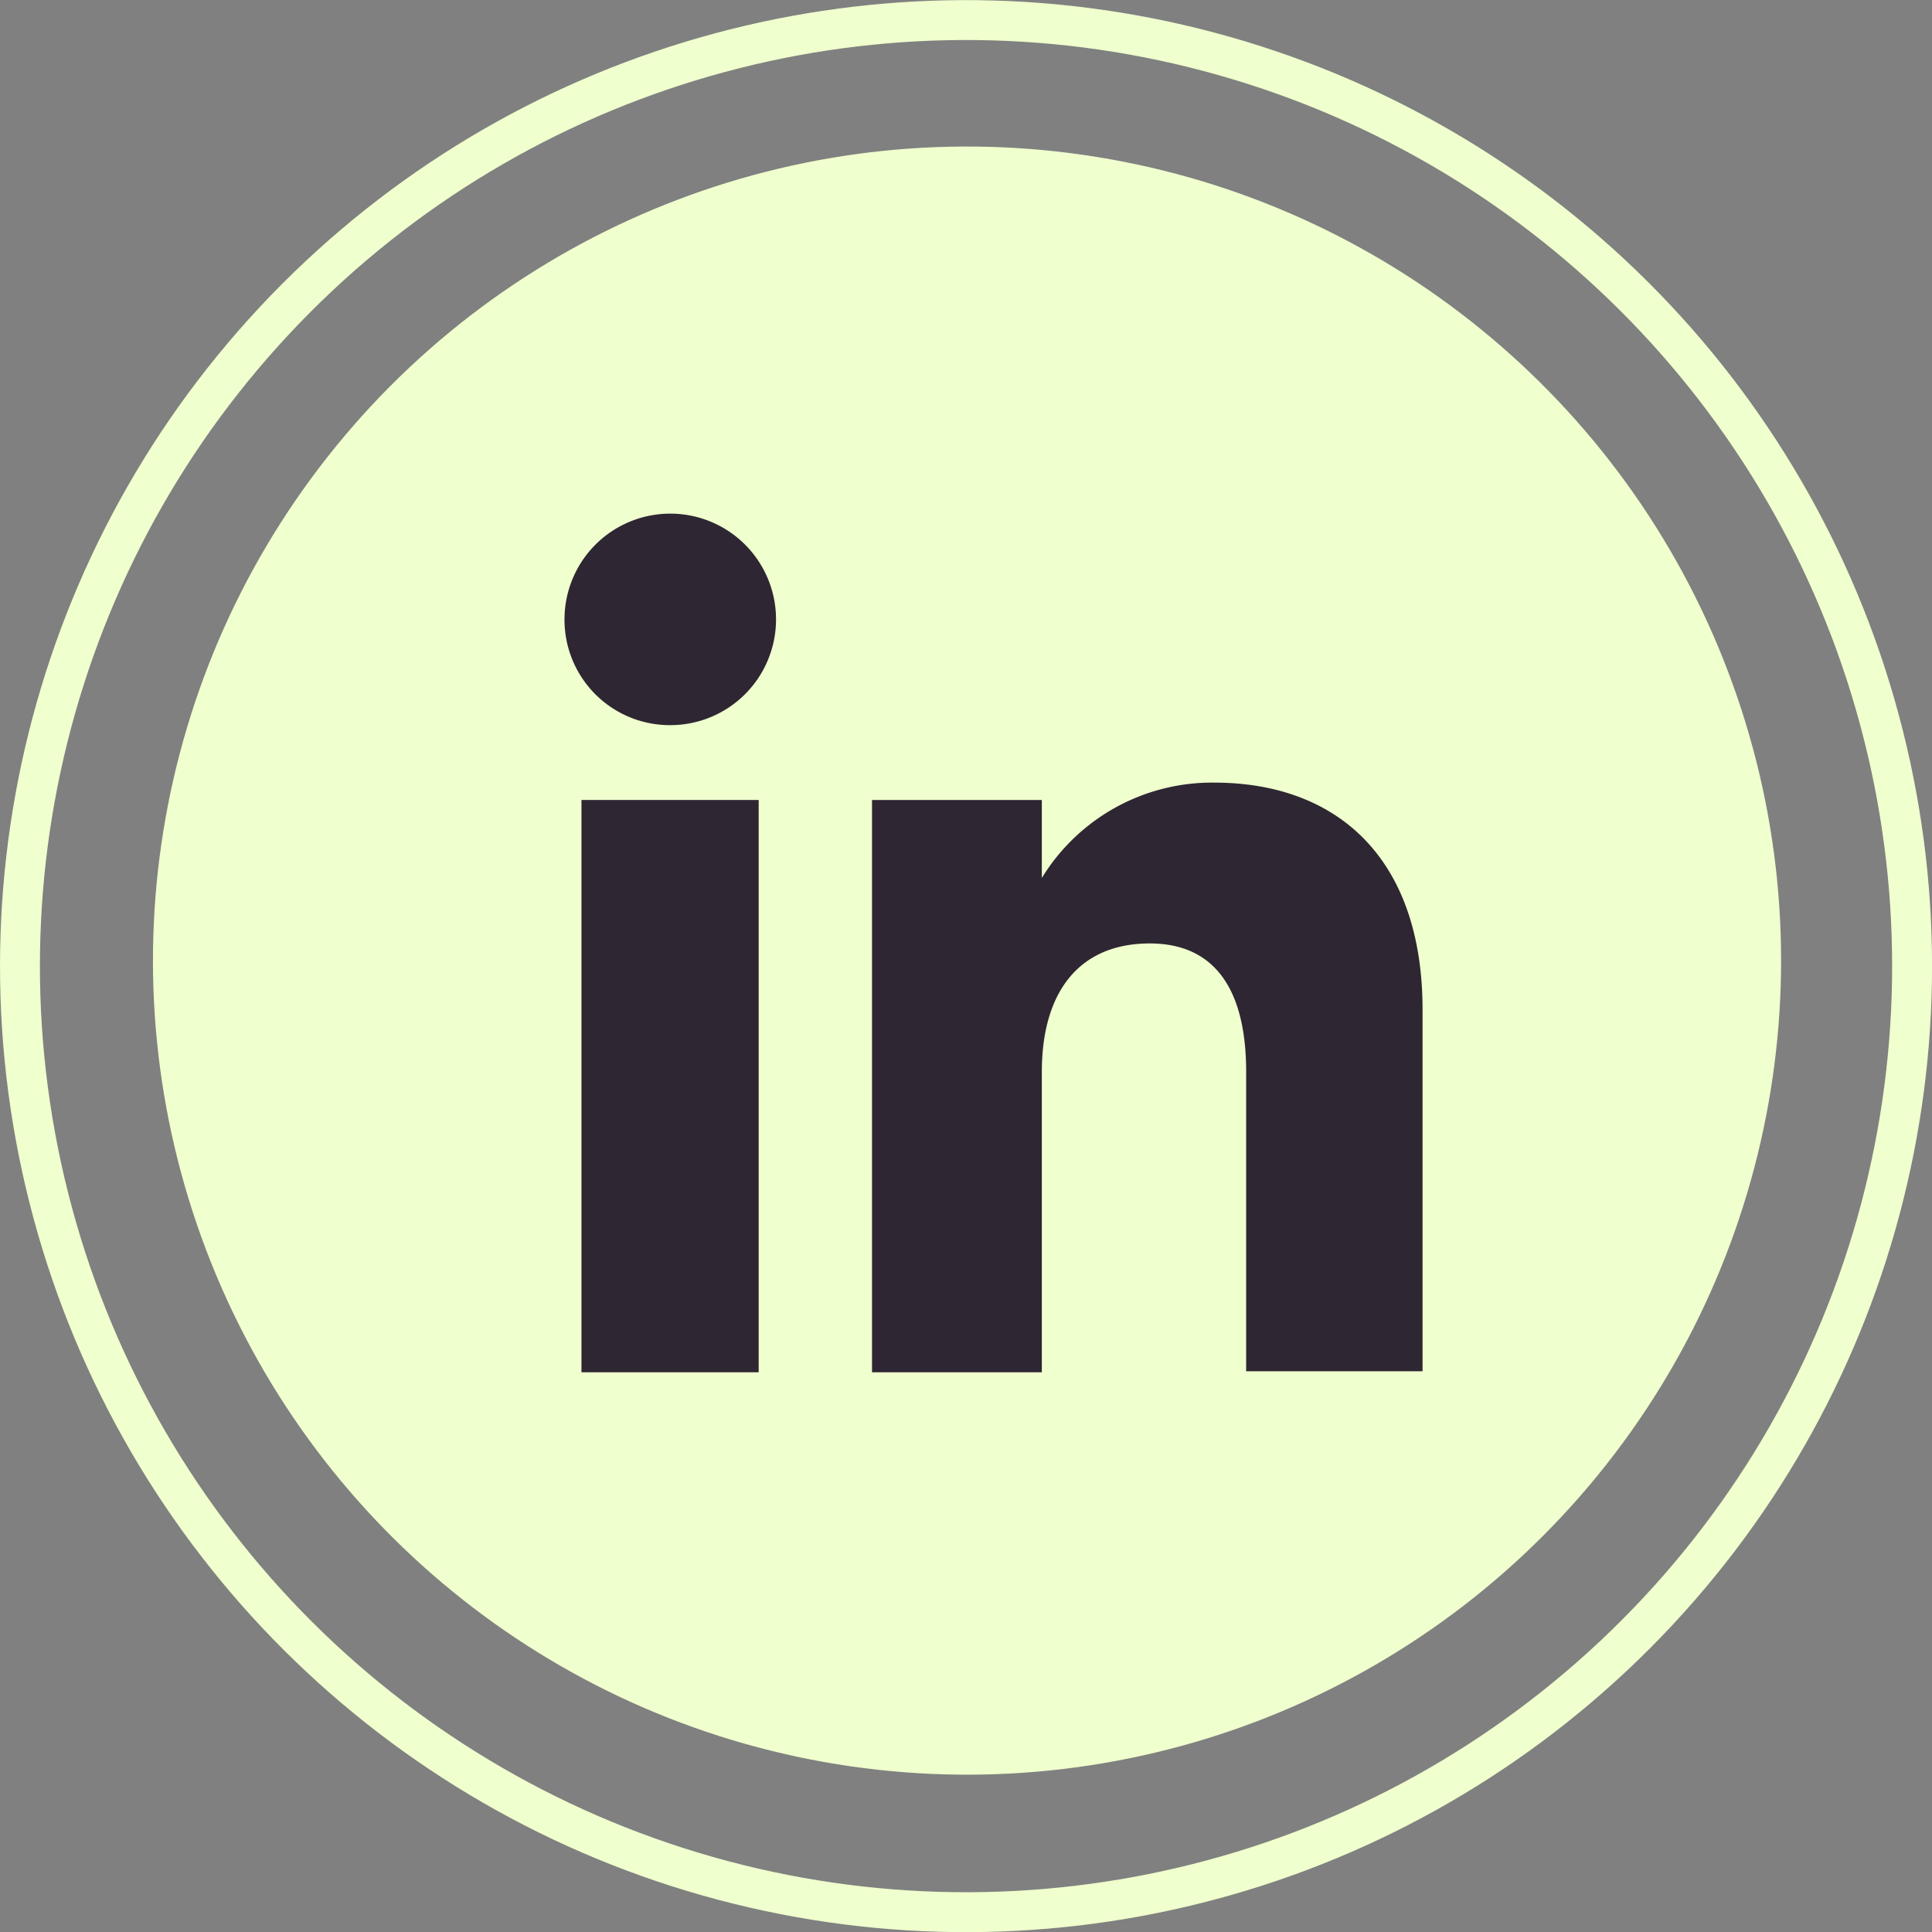 <svg xmlns="http://www.w3.org/2000/svg" viewBox="0 0 96.82 96.82"><rect x="0" y="0" width="96.82" height="96.82" fill="#808080" stroke="none"/><defs><style>.cls-1{fill:none;stroke:#efffcd;stroke-miterlimit:10;stroke-width:2px;}.cls-2{fill:#efffcd;}.cls-3{fill:#2e2633;}</style></defs><title>Linkdin</title><g id="Layer_2" data-name="Layer 2"><g id="Logos_usados" data-name="Logos usados"><circle class="cls-1" cx="48.41" cy="48.41" r="47.41" transform="translate(-10.37 13.32) rotate(-14.16)"/><circle class="cls-2" cx="48.41" cy="48.41" r="40.68" transform="matrix(0.16, -0.99, 0.99, 0.16, -7.21, 88.32)"/><rect class="cls-3" x="29.14" y="40.09" width="8.88" height="28.68"/><path class="cls-3" d="M33.54,36.34A5.3,5.3,0,1,0,28.29,31,5.28,5.28,0,0,0,33.54,36.34Z"/><path class="cls-3" d="M52.21,53.72c0-4,1.86-6.44,5.41-6.44,3.26,0,4.83,2.31,4.83,6.44v15h8.84V50.61c0-7.68-4.35-11.39-10.44-11.39A10,10,0,0,0,52.21,44V40.09H43.7V68.77h8.51Z"/></g></g></svg>